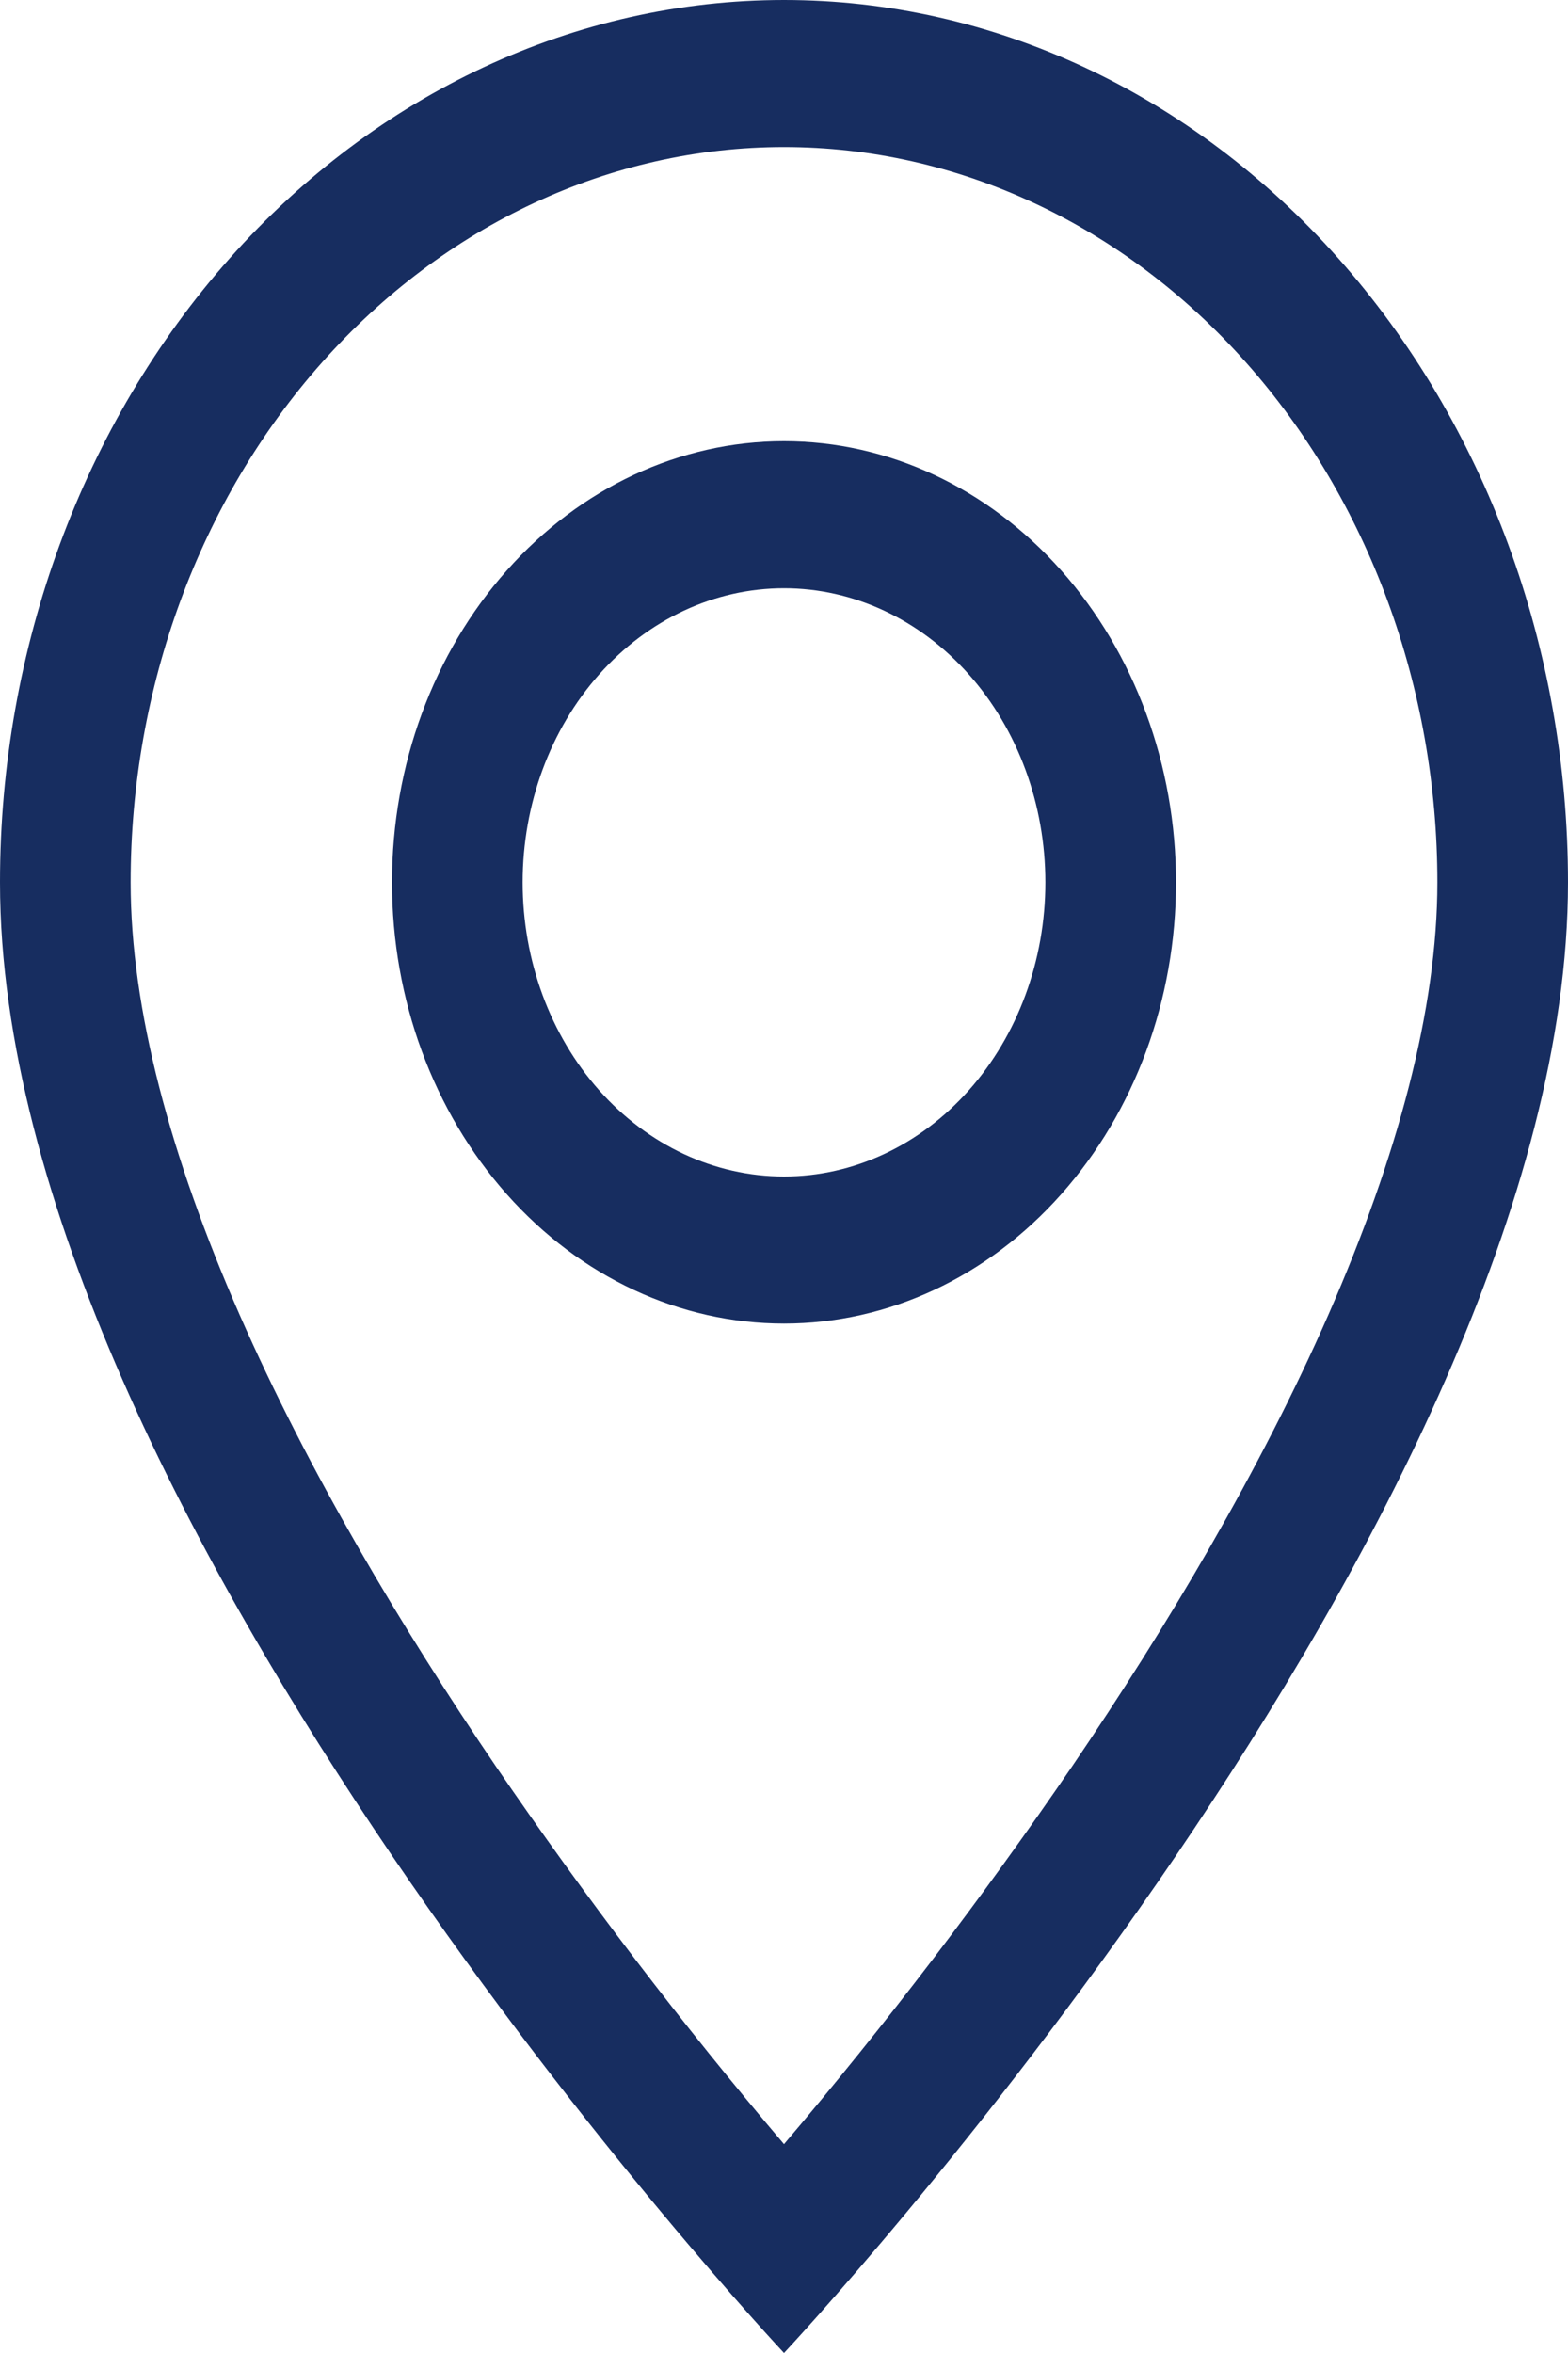 <svg width="16" height="24" viewBox="0 0 16 24" fill="none" xmlns="http://www.w3.org/2000/svg">
<path d="M13.555 13.41C12.856 15.003 11.909 16.59 10.941 18.015C10.023 19.358 9.041 20.645 8 21.87C6.959 20.645 5.977 19.358 5.059 18.015C4.091 16.59 3.144 15.003 2.445 13.41C1.739 11.8 1.333 10.293 1.333 9C1.333 7.011 2.036 5.103 3.286 3.697C4.536 2.29 6.232 1.5 8 1.5C9.768 1.5 11.464 2.29 12.714 3.697C13.964 5.103 14.667 7.011 14.667 9C14.667 10.293 14.26 11.8 13.555 13.41ZM8 24C8 24 16 15.471 16 9C16 6.613 15.157 4.324 13.657 2.636C12.157 0.948 10.122 0 8 0C5.878 0 3.843 0.948 2.343 2.636C0.843 4.324 3.16163e-08 6.613 0 9C0 15.471 8 24 8 24Z" fill="#172D60"/>
<path d="M8 12C7.293 12 6.614 11.684 6.114 11.121C5.614 10.559 5.333 9.796 5.333 9C5.333 8.204 5.614 7.441 6.114 6.879C6.614 6.316 7.293 6 8 6C8.707 6 9.386 6.316 9.886 6.879C10.386 7.441 10.667 8.204 10.667 9C10.667 9.796 10.386 10.559 9.886 11.121C9.386 11.684 8.707 12 8 12ZM8 13.5C9.061 13.5 10.078 13.026 10.828 12.182C11.579 11.338 12 10.194 12 9C12 7.807 11.579 6.662 10.828 5.818C10.078 4.974 9.061 4.5 8 4.5C6.939 4.5 5.922 4.974 5.172 5.818C4.421 6.662 4 7.807 4 9C4 10.194 4.421 11.338 5.172 12.182C5.922 13.026 6.939 13.5 8 13.5Z" fill="#172D60"/>
</svg>
